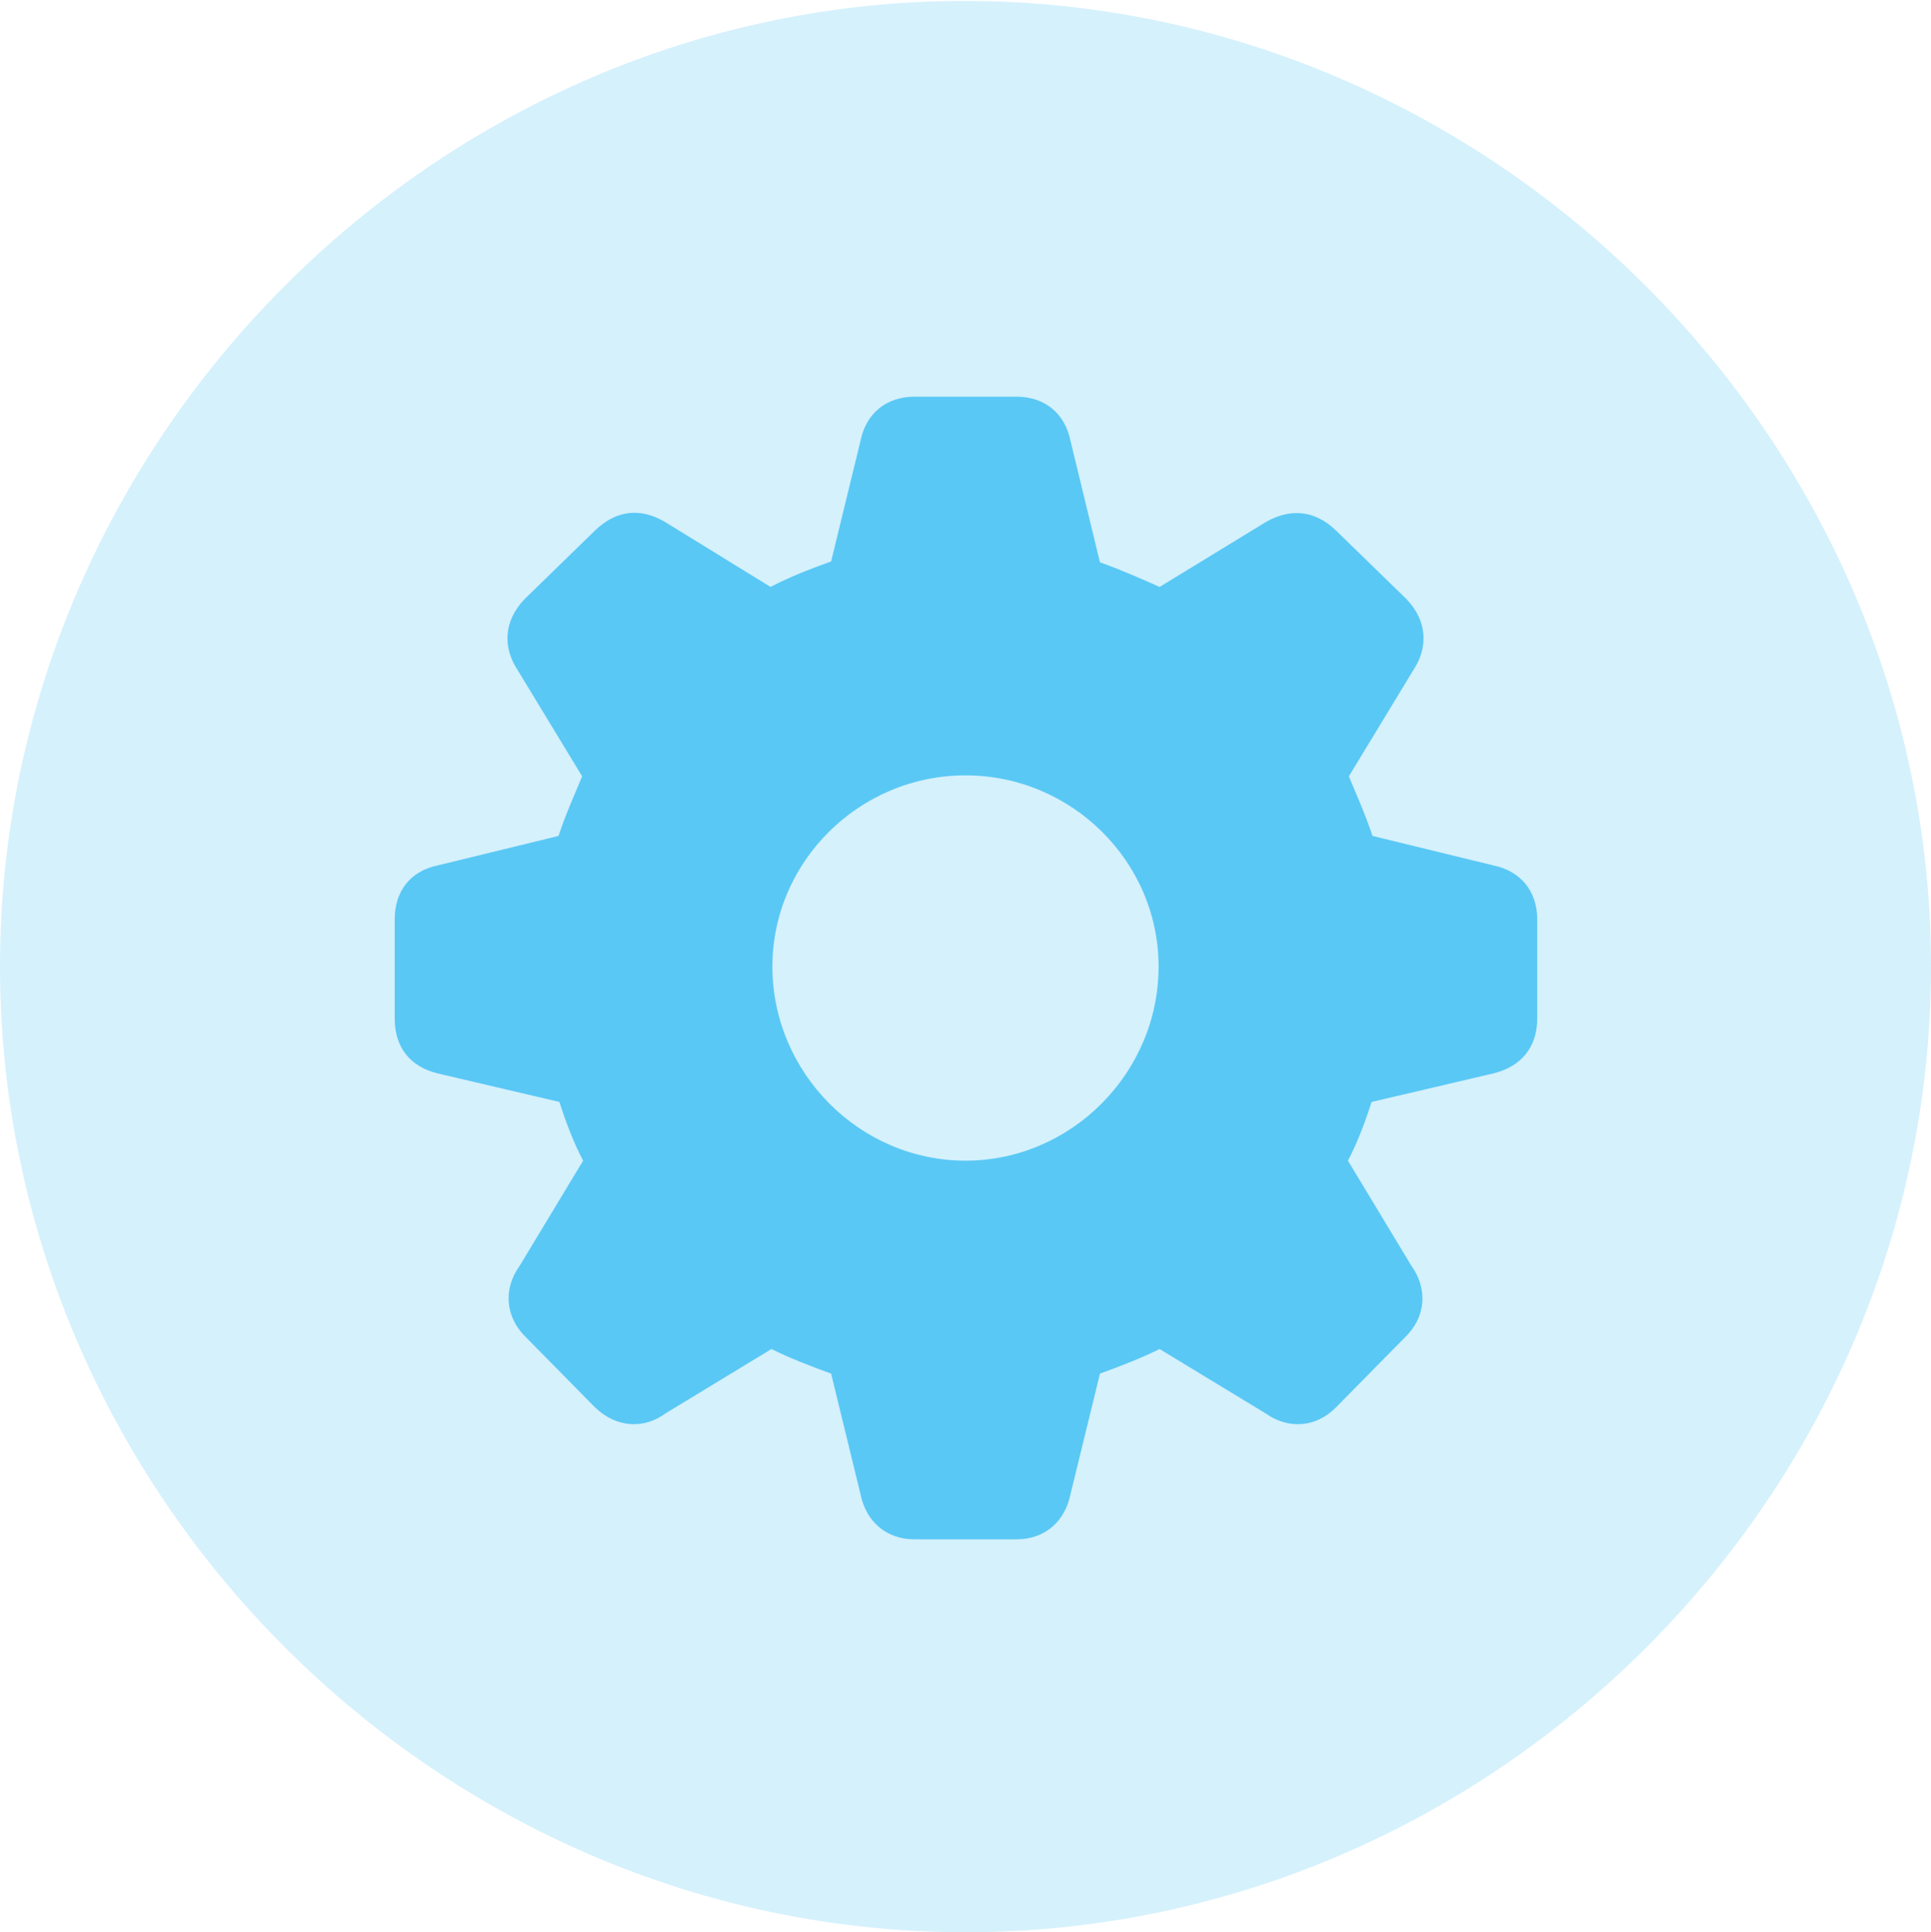 <?xml version="1.0" encoding="UTF-8"?>
<!--Generator: Apple Native CoreSVG 175.5-->
<!DOCTYPE svg
PUBLIC "-//W3C//DTD SVG 1.1//EN"
       "http://www.w3.org/Graphics/SVG/1.1/DTD/svg11.dtd">
<svg version="1.1" xmlns="http://www.w3.org/2000/svg" xmlns:xlink="http://www.w3.org/1999/xlink" width="24.902" height="24.915">
 <g>
  <rect height="24.915" opacity="0" width="24.902" x="0" y="0"/>
  <path d="M12.451 24.915C19.263 24.915 24.902 19.275 24.902 12.463C24.902 5.664 19.25 0.012 12.439 0.012C5.64 0.012 0 5.664 0 12.463C0 19.275 5.652 24.915 12.451 24.915Z" fill="#5ac8f5" fill-opacity="0.25"/>
  <path d="M11.792 19.849C11.438 19.849 11.169 19.629 11.096 19.263L10.718 17.712C10.449 17.615 10.168 17.505 9.949 17.395L8.582 18.225C8.301 18.433 7.947 18.408 7.678 18.152L6.787 17.248C6.519 16.992 6.482 16.626 6.702 16.321L7.52 14.966C7.397 14.734 7.3 14.477 7.214 14.209L5.652 13.843C5.286 13.757 5.09 13.501 5.09 13.135L5.09 11.853C5.09 11.499 5.286 11.23 5.652 11.157L7.202 10.779C7.3 10.486 7.422 10.217 7.507 10.01L6.677 8.643C6.482 8.35 6.494 8.008 6.763 7.727L7.678 6.836C7.947 6.58 8.252 6.543 8.569 6.726L9.937 7.568C10.168 7.446 10.449 7.336 10.718 7.239L11.096 5.688C11.169 5.322 11.438 5.115 11.792 5.115L13.11 5.115C13.464 5.115 13.733 5.322 13.806 5.688L14.185 7.251C14.465 7.349 14.734 7.471 14.954 7.568L16.333 6.726C16.663 6.543 16.968 6.592 17.224 6.836L18.14 7.727C18.408 8.008 18.42 8.35 18.225 8.643L17.395 10.01C17.48 10.217 17.602 10.486 17.7 10.779L19.25 11.157C19.617 11.23 19.824 11.499 19.824 11.853L19.824 13.135C19.824 13.501 19.617 13.757 19.25 13.843L17.688 14.209C17.602 14.477 17.505 14.734 17.383 14.966L18.201 16.321C18.42 16.626 18.384 16.992 18.115 17.248L17.224 18.152C16.968 18.408 16.614 18.433 16.321 18.225L14.954 17.395C14.734 17.505 14.453 17.615 14.185 17.712L13.806 19.263C13.733 19.629 13.464 19.849 13.11 19.849ZM12.451 14.966C13.818 14.966 14.941 13.831 14.941 12.463C14.941 11.108 13.818 9.998 12.451 9.998C11.084 9.998 9.961 11.108 9.961 12.463C9.961 13.831 11.084 14.966 12.451 14.966Z" fill="#5ac8f5"/>
 </g>
</svg>

